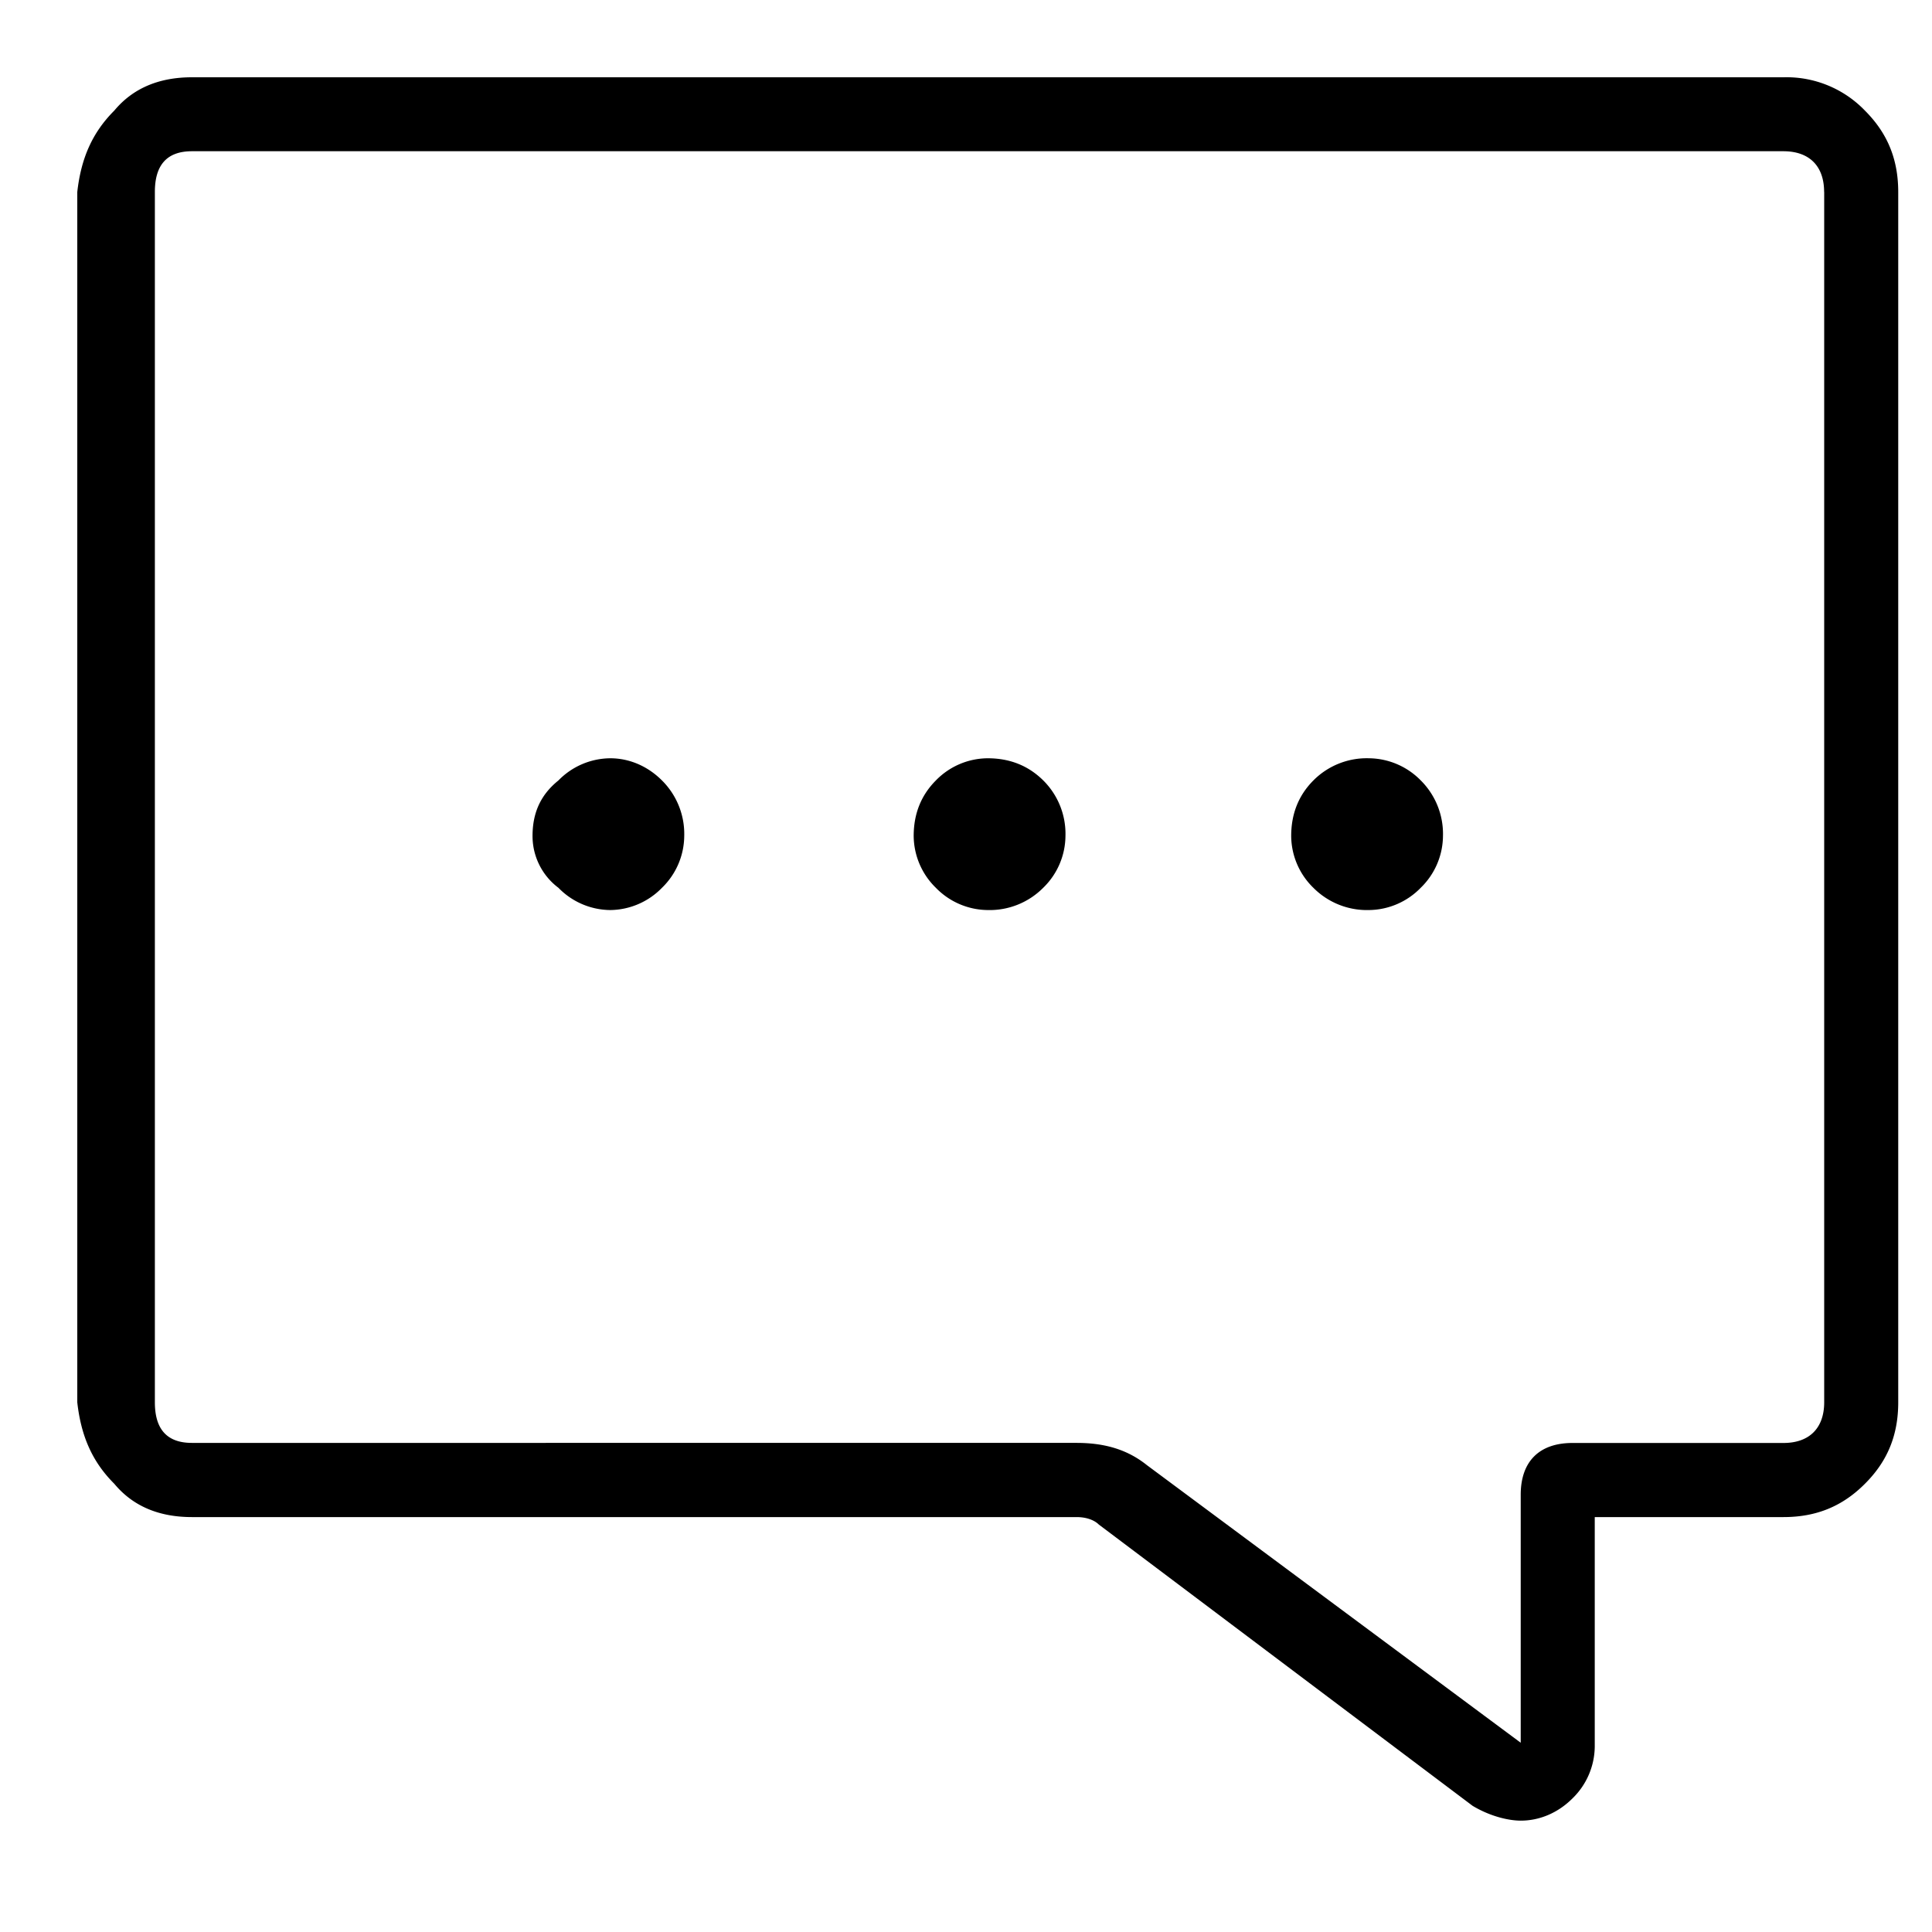 <svg xmlns="http://www.w3.org/2000/svg" viewBox="0 0 25 25"><path d="M23.078 1H2.484c-.43 0-.766.144-1.005.431-.288.288-.431.623-.479 1.054v15.661c.048.431.191.767.479 1.054.239.288.575.431 1.005.431H13.93c.144 0 .24.048.288.096l4.837 3.64c.24.144.48.192.623.192.24 0 .479-.097.67-.288a.946.946 0 0 0 .288-.67v-2.97h2.442c.431 0 .767-.143 1.054-.431.288-.287.431-.623.431-1.054V2.486c0-.432-.143-.767-.431-1.055A1.408 1.408 0 0 0 23.078 1Zm.527 1.484v15.661c0 .335-.192.527-.527.527h-2.73c-.43 0-.67.239-.67.67v3.209l-4.837-3.592c-.24-.192-.527-.288-.91-.288H2.483c-.335 0-.479-.191-.479-.526V2.484c0-.336.144-.527.48-.527h20.593c.335 0 .527.191.527.527ZM8.854 10.818a.943.943 0 0 1-.288.67.946.946 0 0 1-.67.288.946.946 0 0 1-.67-.288.837.837 0 0 1-.335-.67c0-.288.096-.527.335-.719a.946.946 0 0 1 .67-.287c.24 0 .479.096.67.287a.976.976 0 0 1 .288.719Zm4.933 0a.943.943 0 0 1-.288.67.976.976 0 0 1-.719.288.946.946 0 0 1-.67-.288.946.946 0 0 1-.287-.67c0-.288.096-.527.287-.719a.943.943 0 0 1 .67-.287c.288 0 .527.096.72.287a.973.973 0 0 1 .287.719Zm4.885 0a.943.943 0 0 1-.288.67.946.946 0 0 1-.67.288.977.977 0 0 1-.719-.288.943.943 0 0 1-.287-.67c0-.288.096-.527.287-.719a.973.973 0 0 1 .72-.287.95.95 0 0 1 .67.287.976.976 0 0 1 .287.719Z"></path></svg>